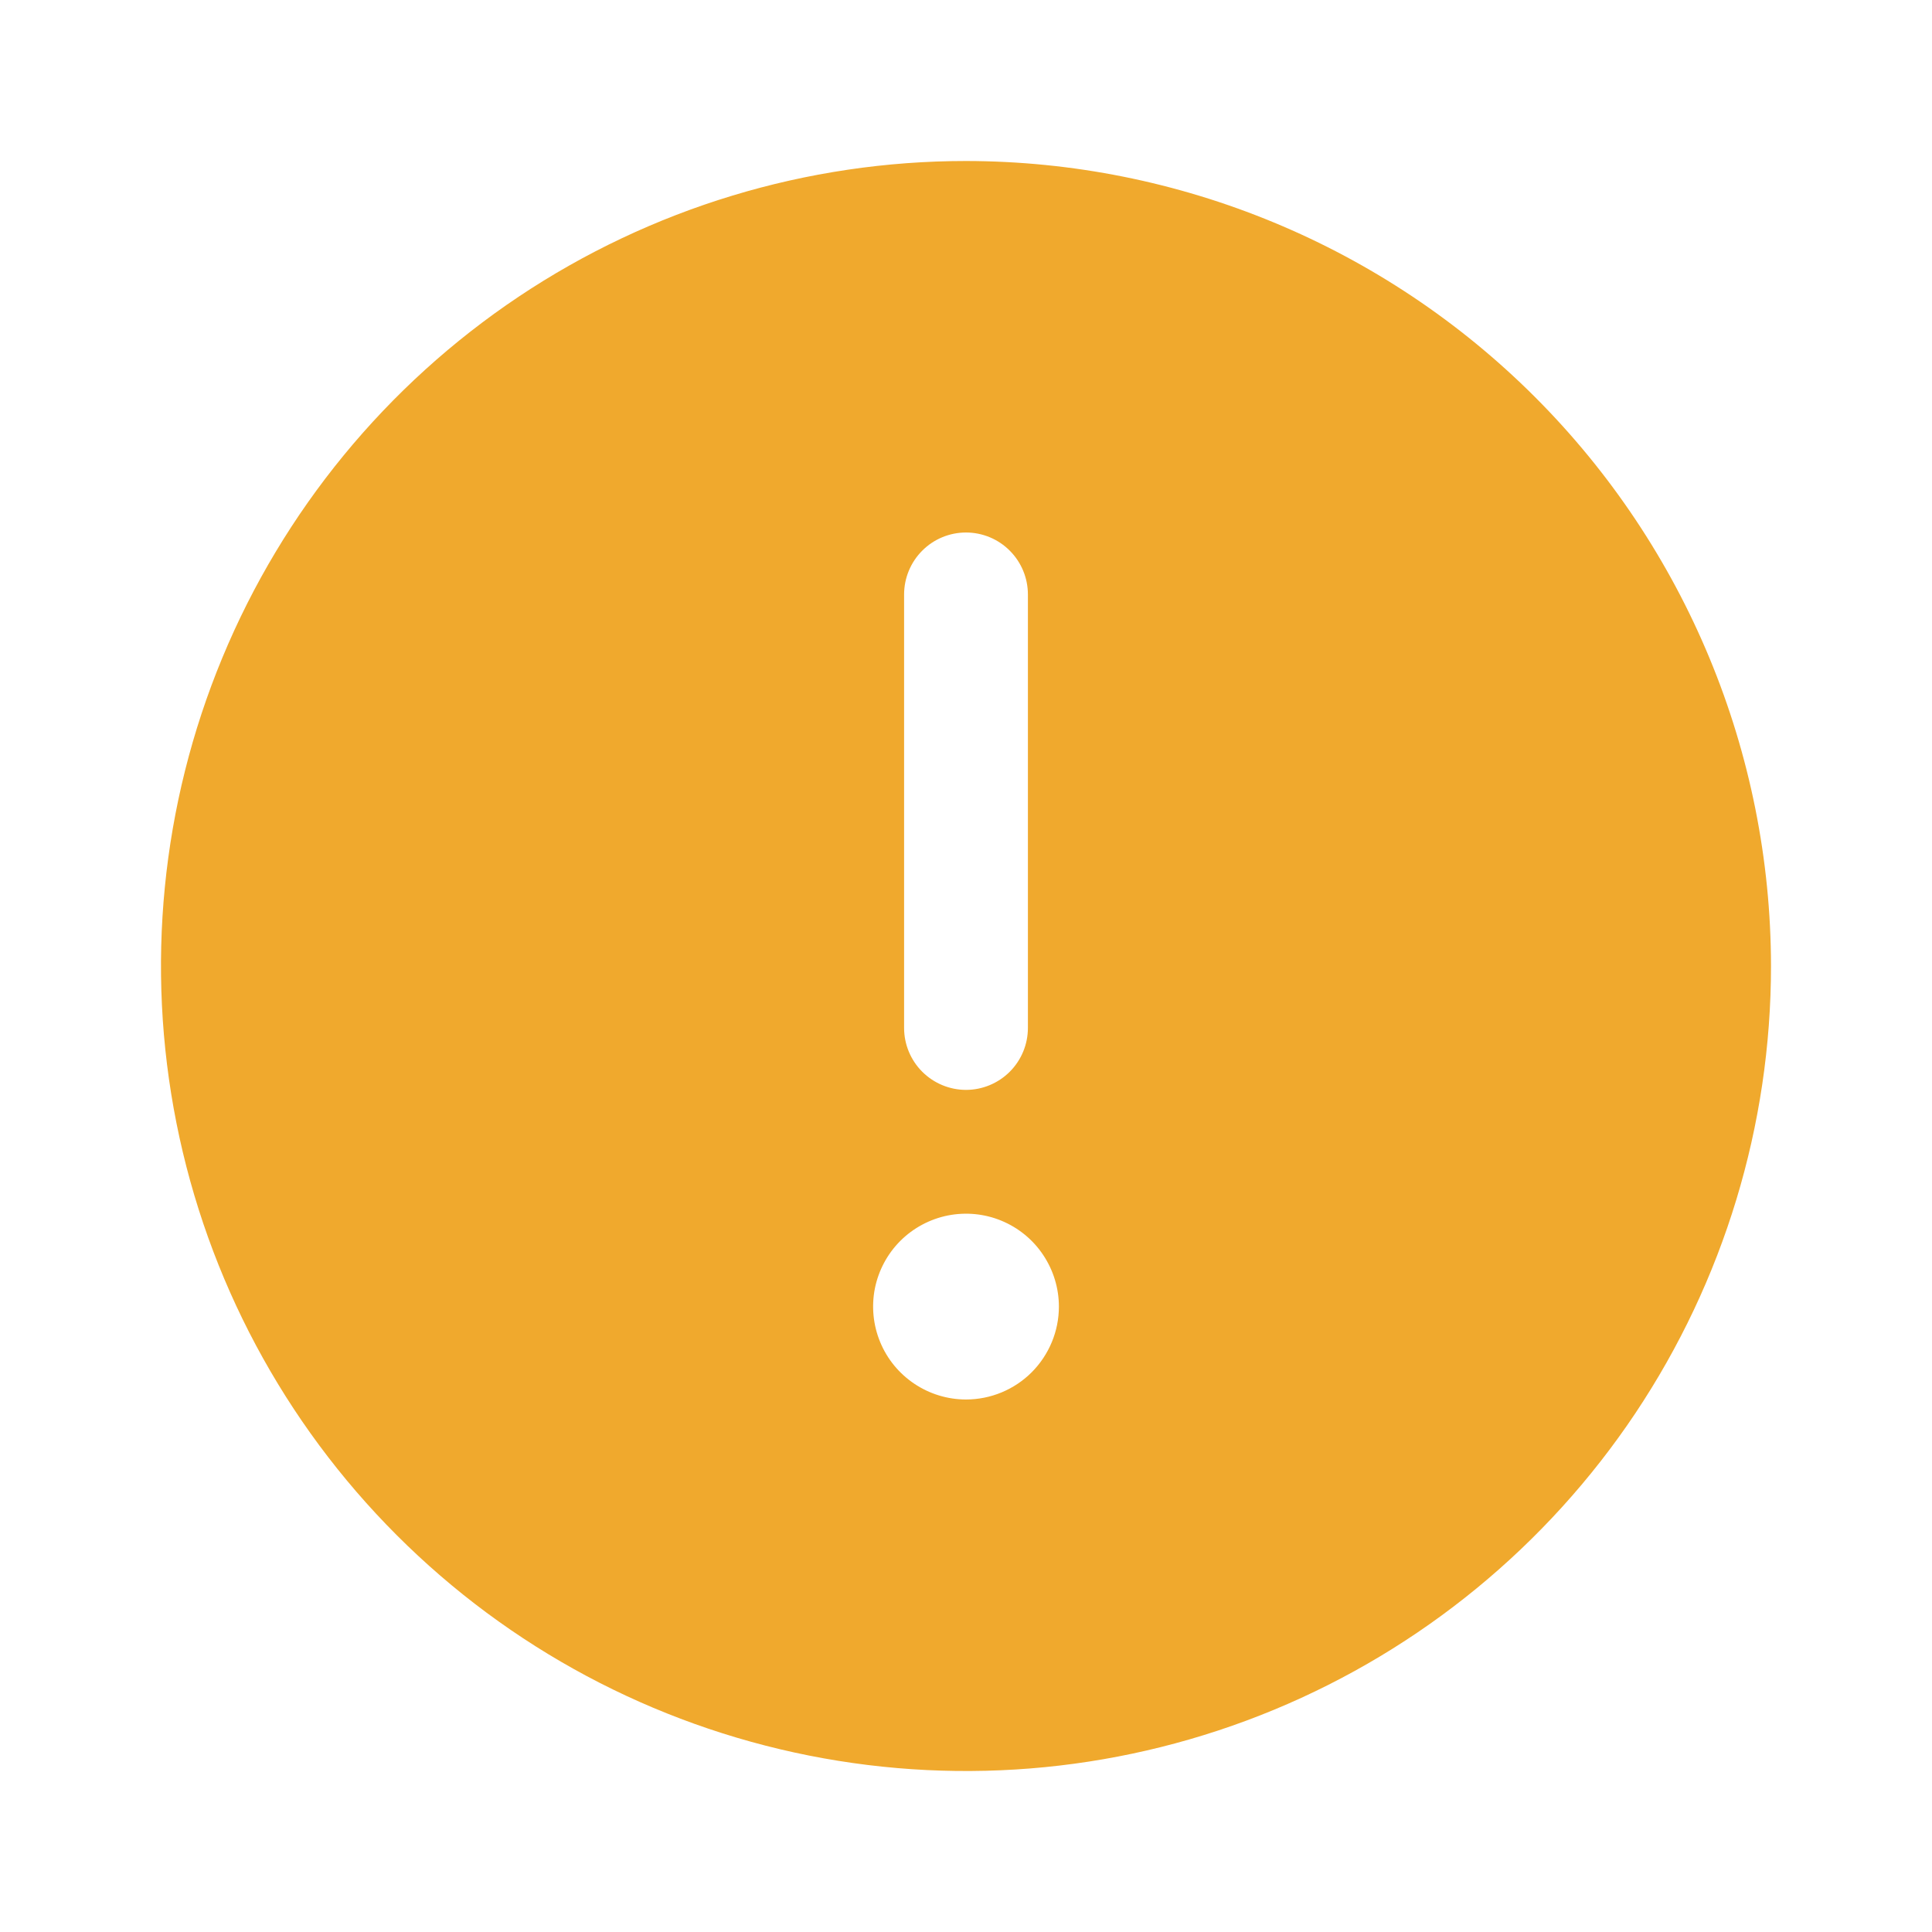 <svg width="24" height="24" viewBox="0 0 24 24" fill="none" xmlns="http://www.w3.org/2000/svg">
<path d="M12 2C10.022 2 8.089 2.586 6.444 3.685C4.8 4.784 3.518 6.346 2.761 8.173C2.004 10 1.806 12.011 2.192 13.951C2.578 15.891 3.53 17.672 4.929 19.071C6.327 20.47 8.109 21.422 10.049 21.808C11.989 22.194 14 21.996 15.827 21.239C17.654 20.482 19.216 19.2 20.315 17.556C21.413 15.911 22 13.978 22 12C21.997 9.349 20.943 6.807 19.068 4.932C17.193 3.057 14.651 2.003 12 2ZM11.231 7.385C11.231 7.181 11.312 6.985 11.456 6.841C11.6 6.696 11.796 6.615 12 6.615C12.204 6.615 12.4 6.696 12.544 6.841C12.688 6.985 12.769 7.181 12.769 7.385V12.769C12.769 12.973 12.688 13.169 12.544 13.313C12.4 13.457 12.204 13.539 12 13.539C11.796 13.539 11.6 13.457 11.456 13.313C11.312 13.169 11.231 12.973 11.231 12.769V7.385ZM12 17.385C11.772 17.385 11.549 17.317 11.359 17.19C11.169 17.063 11.021 16.883 10.934 16.672C10.847 16.462 10.824 16.23 10.868 16.006C10.913 15.782 11.023 15.576 11.184 15.415C11.345 15.254 11.551 15.144 11.775 15.099C11.999 15.055 12.231 15.077 12.442 15.165C12.652 15.252 12.833 15.4 12.959 15.59C13.086 15.78 13.154 16.003 13.154 16.231C13.154 16.537 13.032 16.83 12.816 17.047C12.6 17.263 12.306 17.385 12 17.385Z" fill="#F0A92D"/>
</svg>
